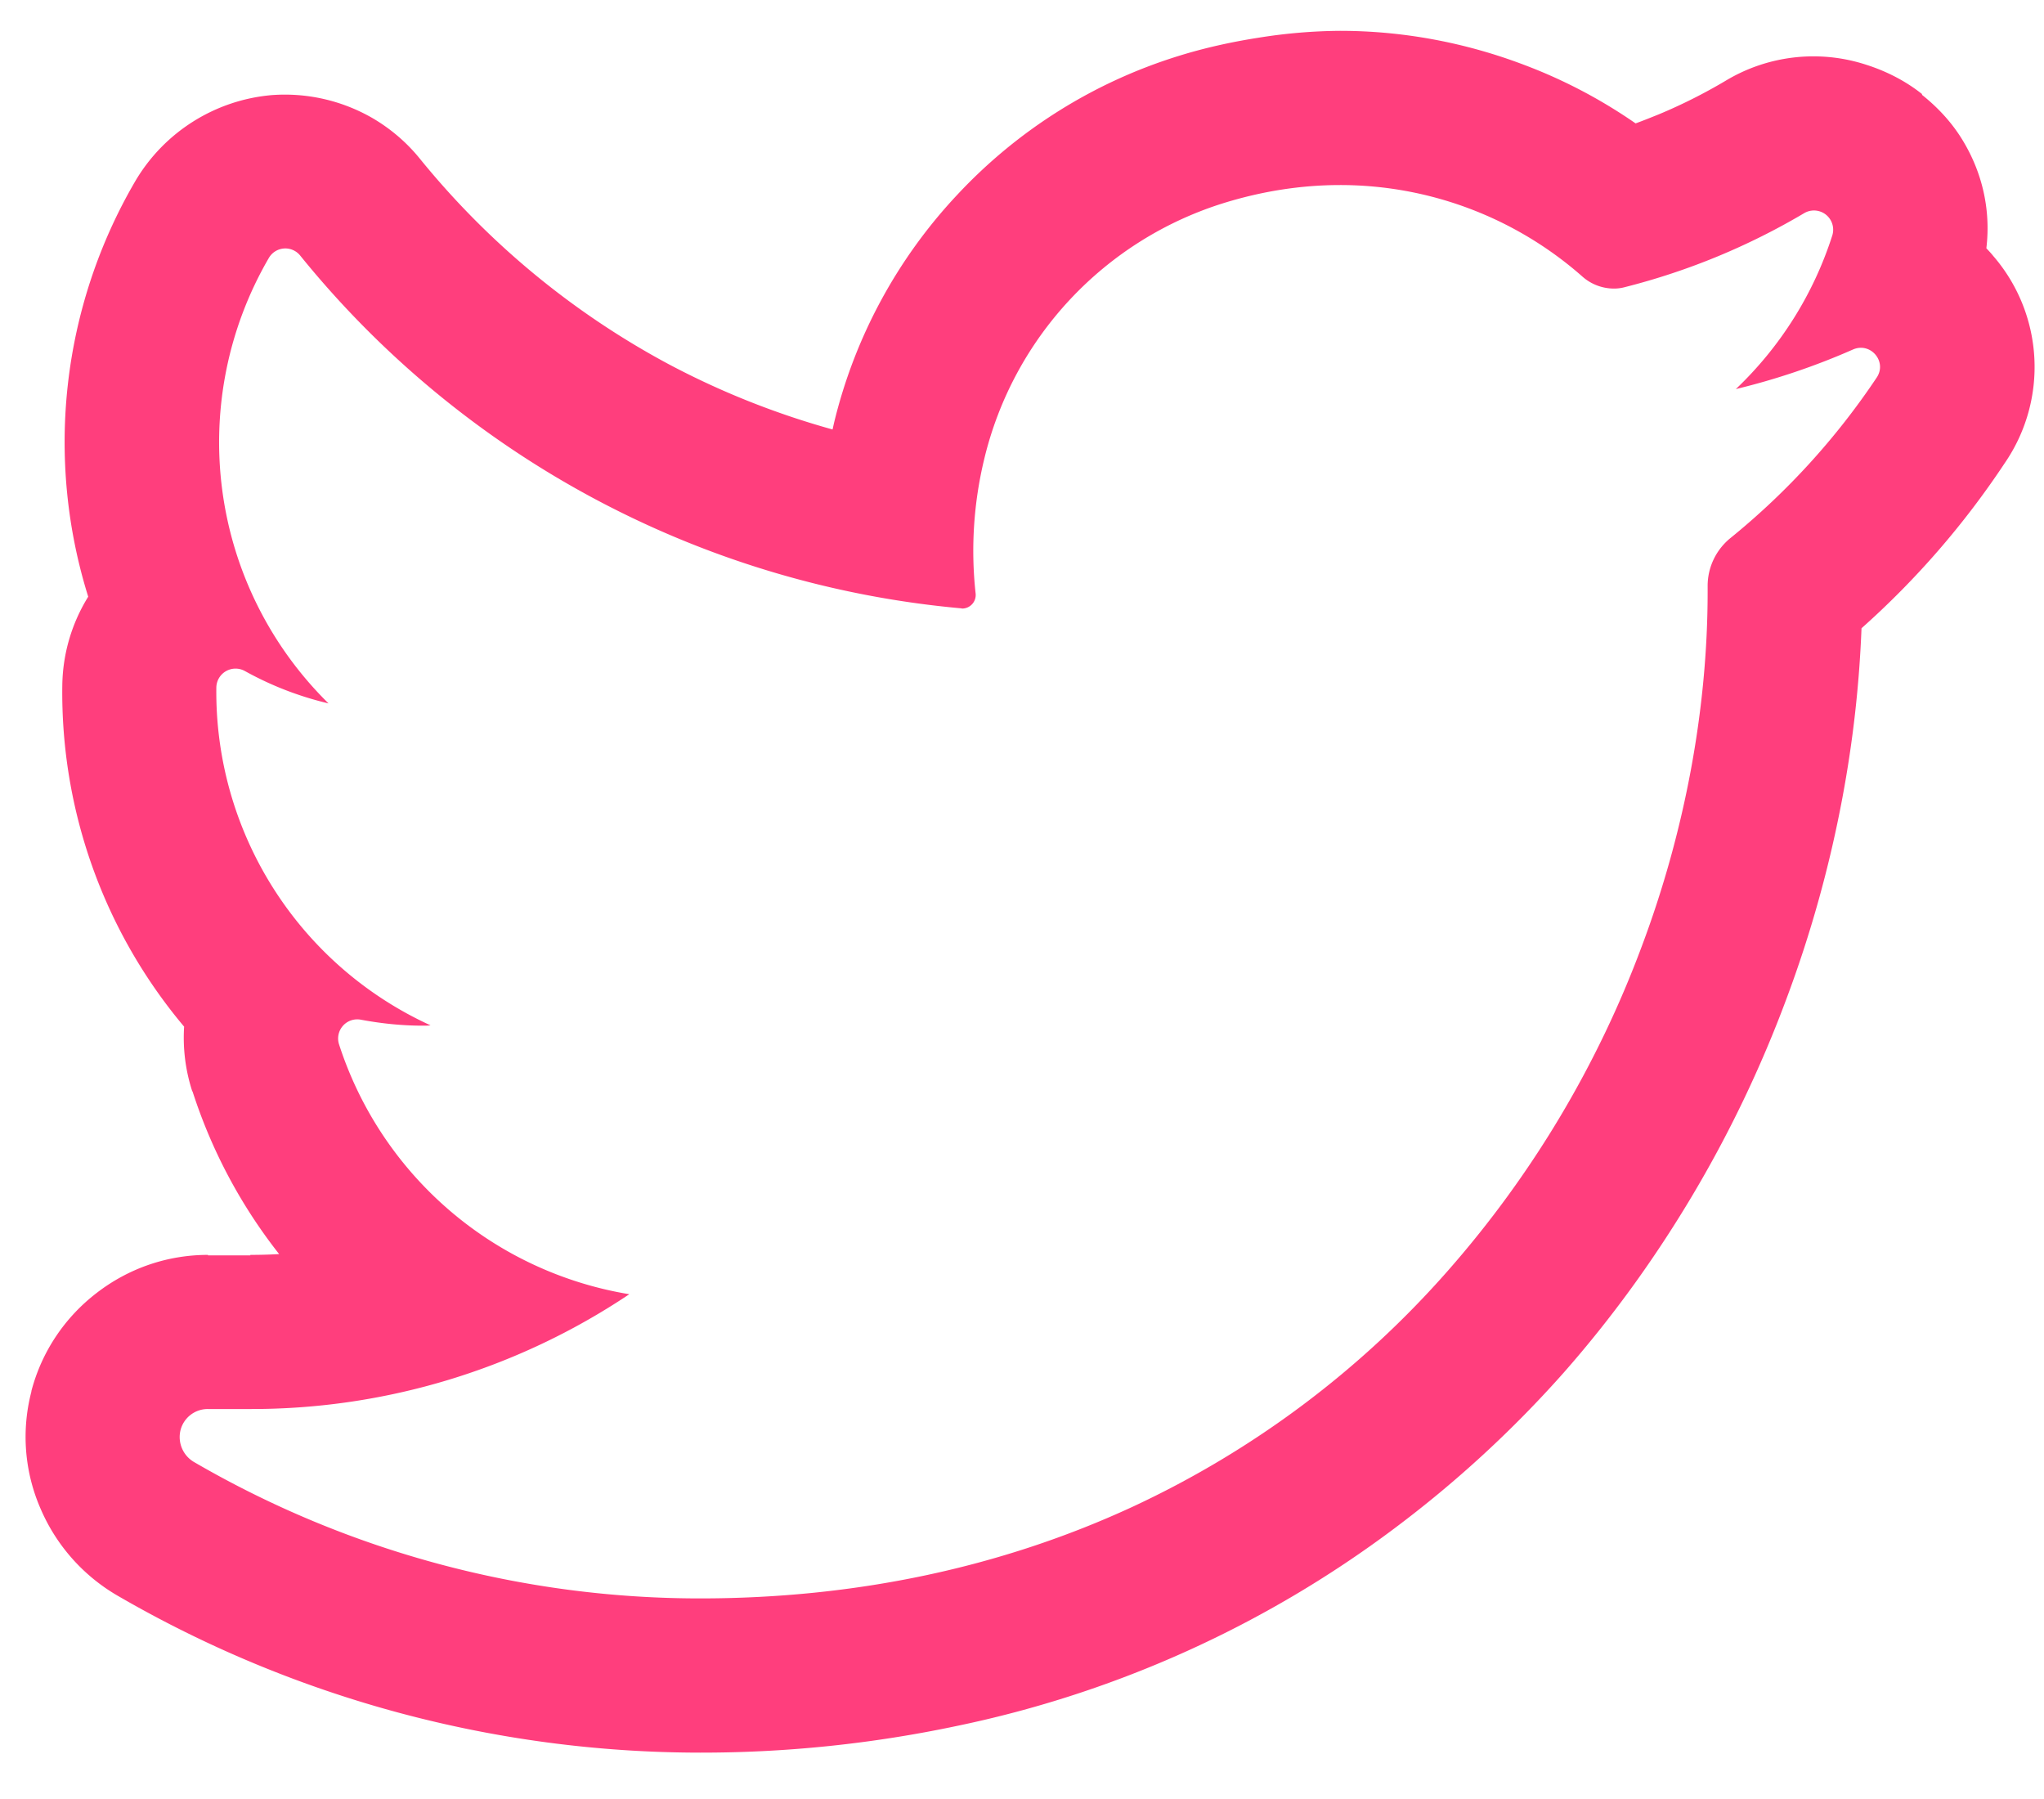 <svg xmlns="http://www.w3.org/2000/svg" width="25" height="22" viewBox="0 0 25 22">
    <path fill="#FF3E7D" fill-rule="evenodd" d="M24.015 1.732c.225.377.337.826.28 1.304.029.031.057.06.084.094a2.075 2.075 0 0 1 .141 2.533 10.353 10.353 0 0 1-1.752 2.02 14.255 14.255 0 0 1-.233 2.069 14.76 14.76 0 0 1-.689 2.473 14.779 14.779 0 0 1-1.156 2.41c-.462.774-.983 1.49-1.558 2.144-.62.7-1.315 1.342-2.08 1.914a13.483 13.483 0 0 1-5.346 2.413 15.117 15.117 0 0 1-3.144.327 14.207 14.207 0 0 1-7.13-1.923 2.256 2.256 0 0 1-.934-1.056 2.195 2.195 0 0 1-.114-1.436v-.007c.128-.487.412-.902.795-1.197.386-.299.86-.468 1.365-.468v.006h.518v-.006c.119 0 .236-.003.352-.01a6.369 6.369 0 0 1-1.06-1.992l-.002.003a2.122 2.122 0 0 1-.1-.792 6.347 6.347 0 0 1-1.49-4.17 2.108 2.108 0 0 1 .317-1.088 6.329 6.329 0 0 1 .577-5.084 2.153 2.153 0 0 1 1.669-1.05c.417-.031.846.06 1.229.28.214.125.412.289.58.496a9.998 9.998 0 0 0 3.032 2.508c.638.34 1.314.61 2.017.805l.017-.076A6.199 6.199 0 0 1 11.71 2.38 6.213 6.213 0 0 1 14.413.685c.311-.097.637-.17.975-.223a6.567 6.567 0 0 1 1-.085c.768 0 1.53.142 2.25.415.48.18.94.421 1.367.717.096-.035.19-.073.282-.11a6.52 6.52 0 0 0 .82-.412 2.081 2.081 0 0 1 1.719-.195c.257.082.488.204.682.358v.01c.205.163.379.355.507.572M5.265 12.539c-.032.004-.063.004-.096.004-.25 0-.505-.026-.755-.073a.234.234 0 0 0-.267.302 4.499 4.499 0 0 0 3.55 3.055 8.3 8.3 0 0 1-4.635 1.404h-.518a.343.343 0 0 0-.336.258.354.354 0 0 0 .17.393 12.31 12.31 0 0 0 6.184 1.665c1.9 0 3.68-.377 5.285-1.118a11.692 11.692 0 0 0 3.867-2.895 12.719 12.719 0 0 0 2.367-3.963c.527-1.404.805-2.903.805-4.336v-.07c0-.229.104-.446.285-.59a8.876 8.876 0 0 0 1.783-1.958c.13-.195-.075-.437-.29-.343a8.502 8.502 0 0 1-1.433.484c.542-.515.95-1.16 1.18-1.88a.235.235 0 0 0-.343-.272 8.296 8.296 0 0 1-2.193.905.504.504 0 0 1-.137.018.583.583 0 0 1-.384-.147 4.478 4.478 0 0 0-2.966-1.119c-.474 0-.951.075-1.42.22a4.336 4.336 0 0 0-2.929 3.127 4.774 4.774 0 0 0-.106 1.65.166.166 0 0 1-.164.182c-.005 0-.01-.003-.016-.003a11.759 11.759 0 0 1-8.08-4.312.233.233 0 0 0-.385.028 4.48 4.48 0 0 0 .73 5.447 3.994 3.994 0 0 1-1.023-.396.235.235 0 0 0-.349.2 4.483 4.483 0 0 0 2.62 4.133"/>
</svg>
